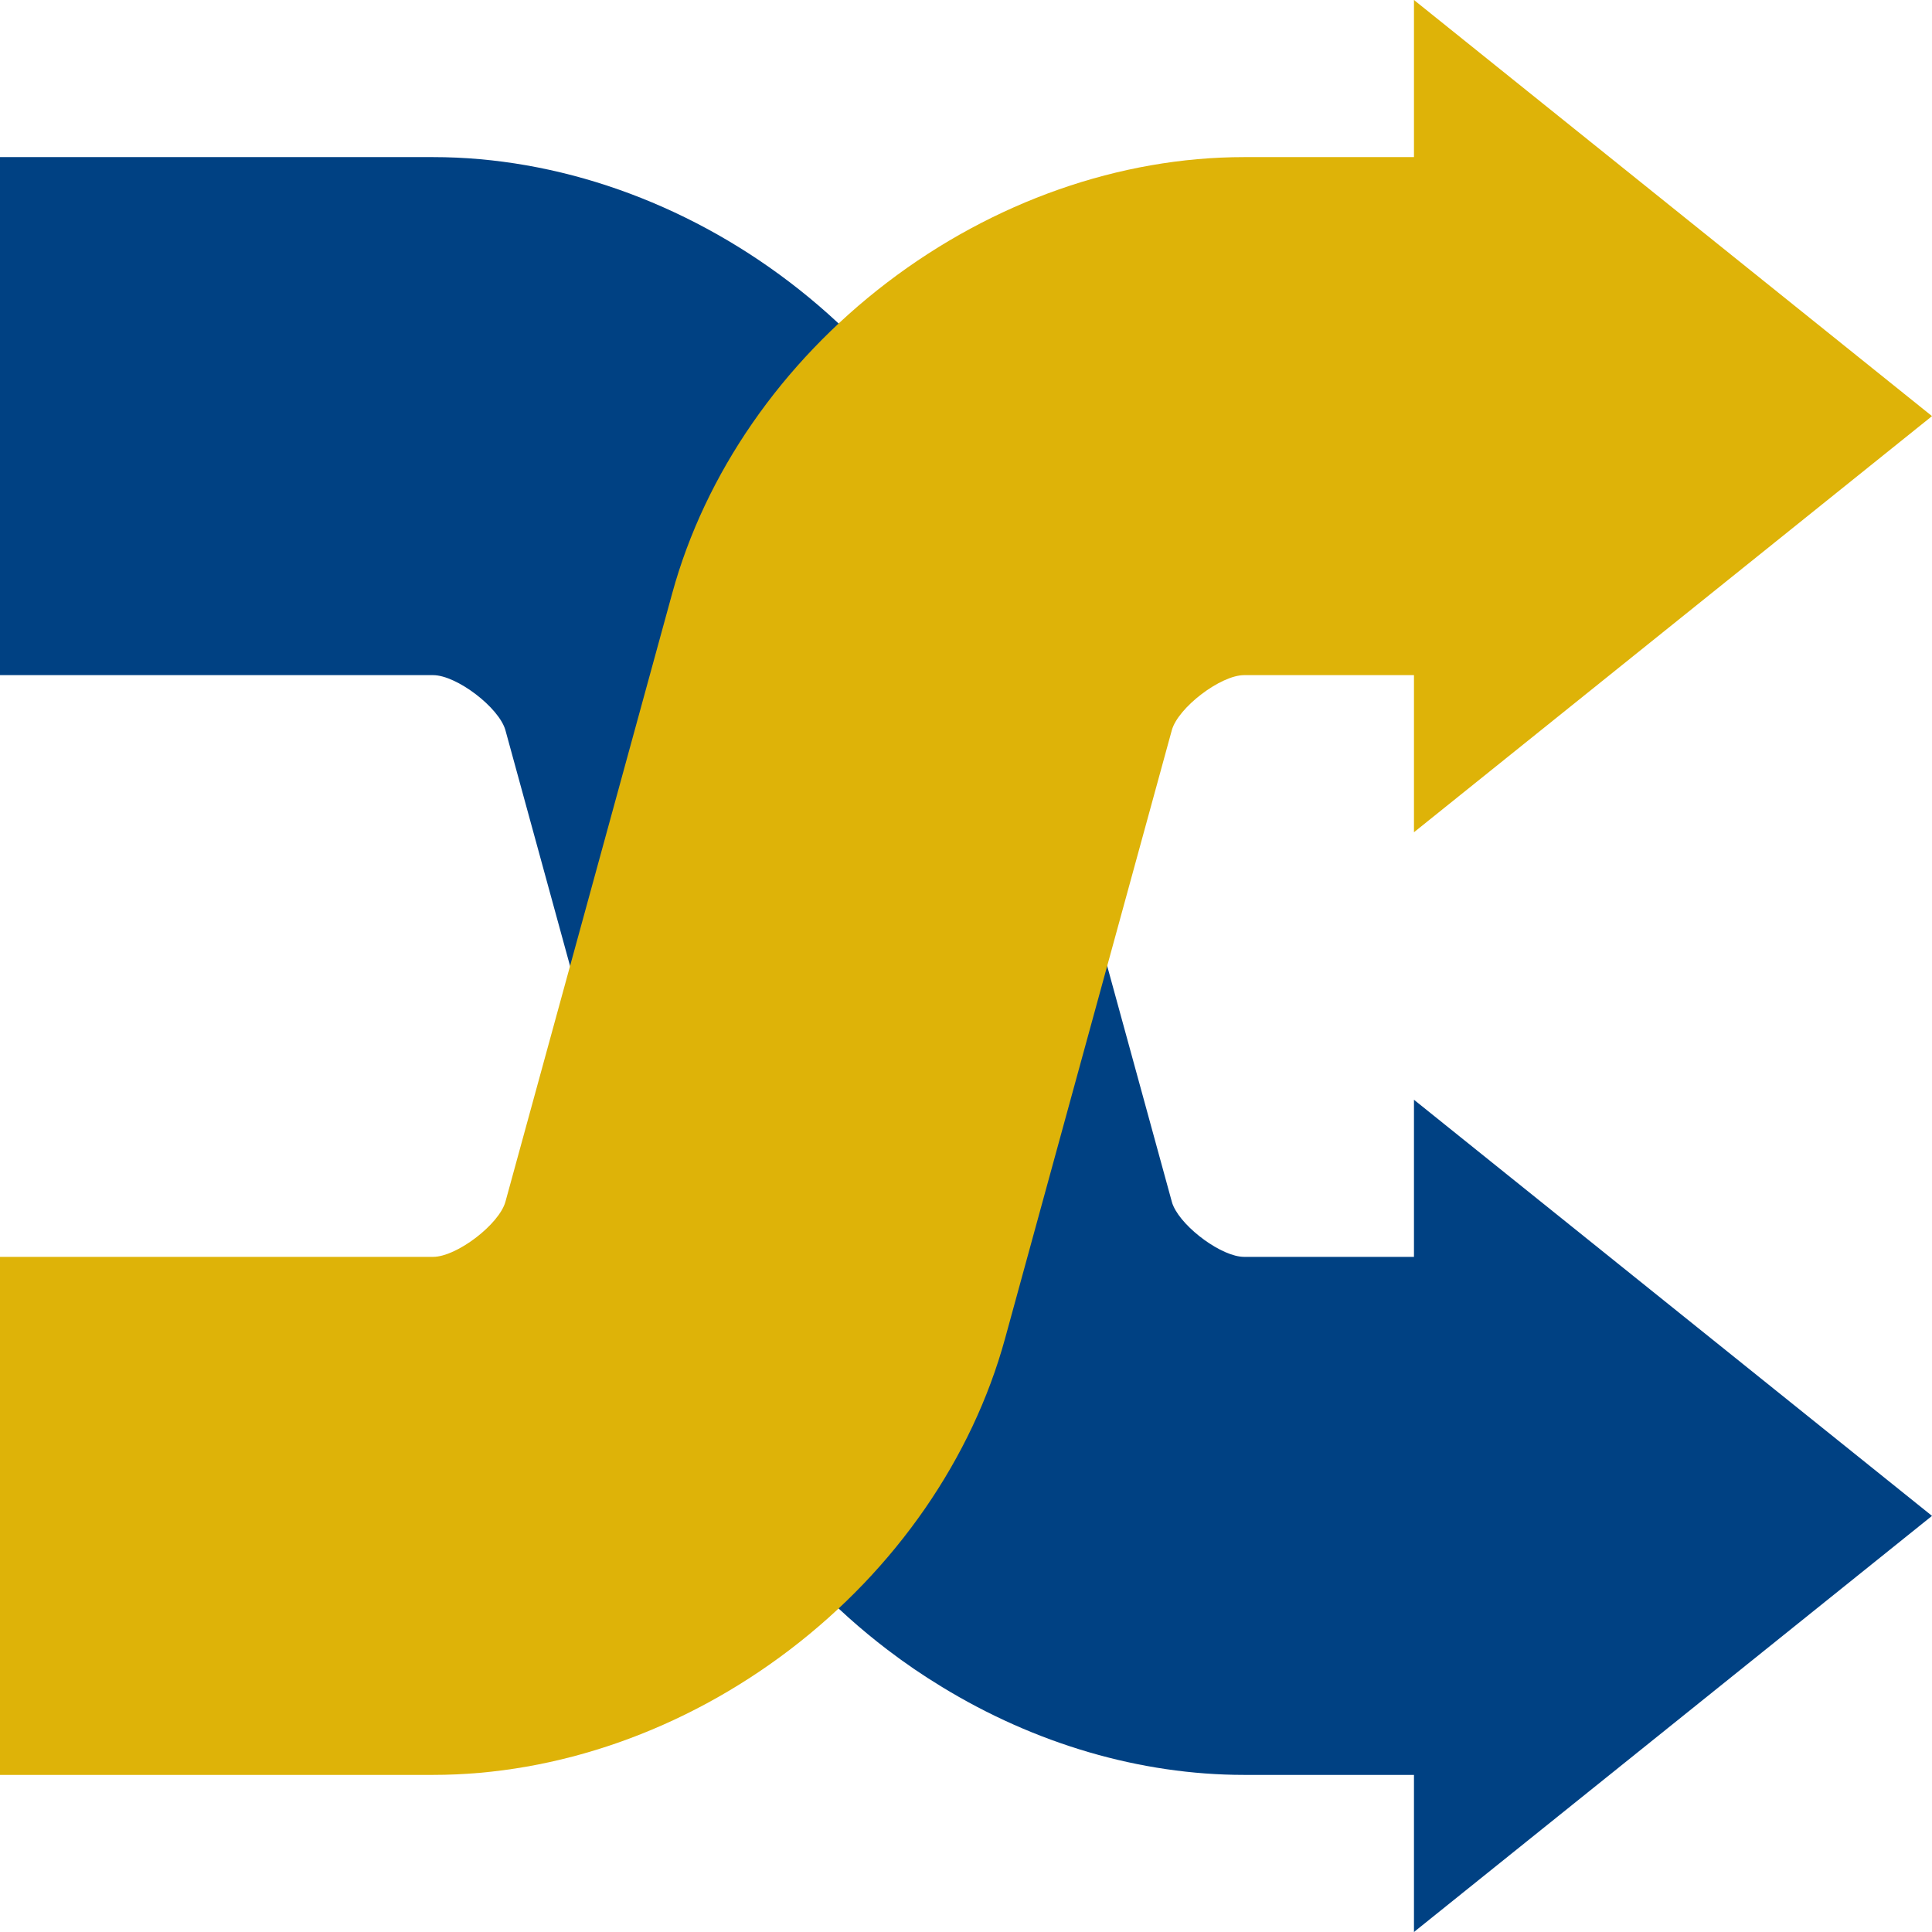 <svg width="60" height="60" viewBox="0 0 60 60" fill="none" xmlns="http://www.w3.org/2000/svg">
<g clip-path="url(#clip0_10_5750)">
<path d="M60 47.077L43.912 60L50.769 47.077L43.912 34.154L60 47.077Z" fill="#004183"/>
<path d="M24.531 8.769C21.243 6.261 17.308 4.879 13.45 4.879H0V20.967H13.45C14.181 20.967 15.503 21.976 15.697 22.68L20.876 41.573L31.212 18.427C30.192 14.707 27.82 11.277 24.531 8.769Z" fill="#004183"/>
<path d="M60 12.923L43.912 25.846L50.769 12.923L43.912 0L60 12.923Z" fill="#DEB308"/>
<path d="M54.725 47.077L43.912 34.154V39.033H38.637C37.953 39.033 36.75 38.148 36.442 37.458L29.23 52.375C32.139 54.157 35.414 55.121 38.637 55.121H43.912V60L54.725 47.077Z" fill="#004183"/>
<path d="M36.442 37.459L35.027 42.618C34.035 46.238 32.014 49.619 29.23 52.375C28.656 52.026 28.097 51.644 27.556 51.231C24.268 48.723 21.895 45.293 20.876 41.573L31.212 18.427L36.392 37.32C36.403 37.365 36.42 37.411 36.442 37.459Z" fill="#004183"/>
<path d="M54.725 12.923L43.912 0V4.879H38.637C34.78 4.879 30.845 6.261 27.556 8.769C24.268 11.277 21.895 14.707 20.876 18.427L15.697 37.32C15.503 38.024 14.181 39.033 13.45 39.033H0V55.121H13.45C17.308 55.121 21.243 53.739 24.531 51.231C27.82 48.723 30.192 45.293 31.212 41.573L36.391 22.68C36.584 21.976 37.907 20.967 38.637 20.967H43.912V25.846L54.725 12.923Z" fill="#DEB308"/>
</g>
<defs>
<clipPath id="clip0_10_5750">
<rect width="60" height="60" fill="white"/>
</clipPath>
</defs>
</svg>
